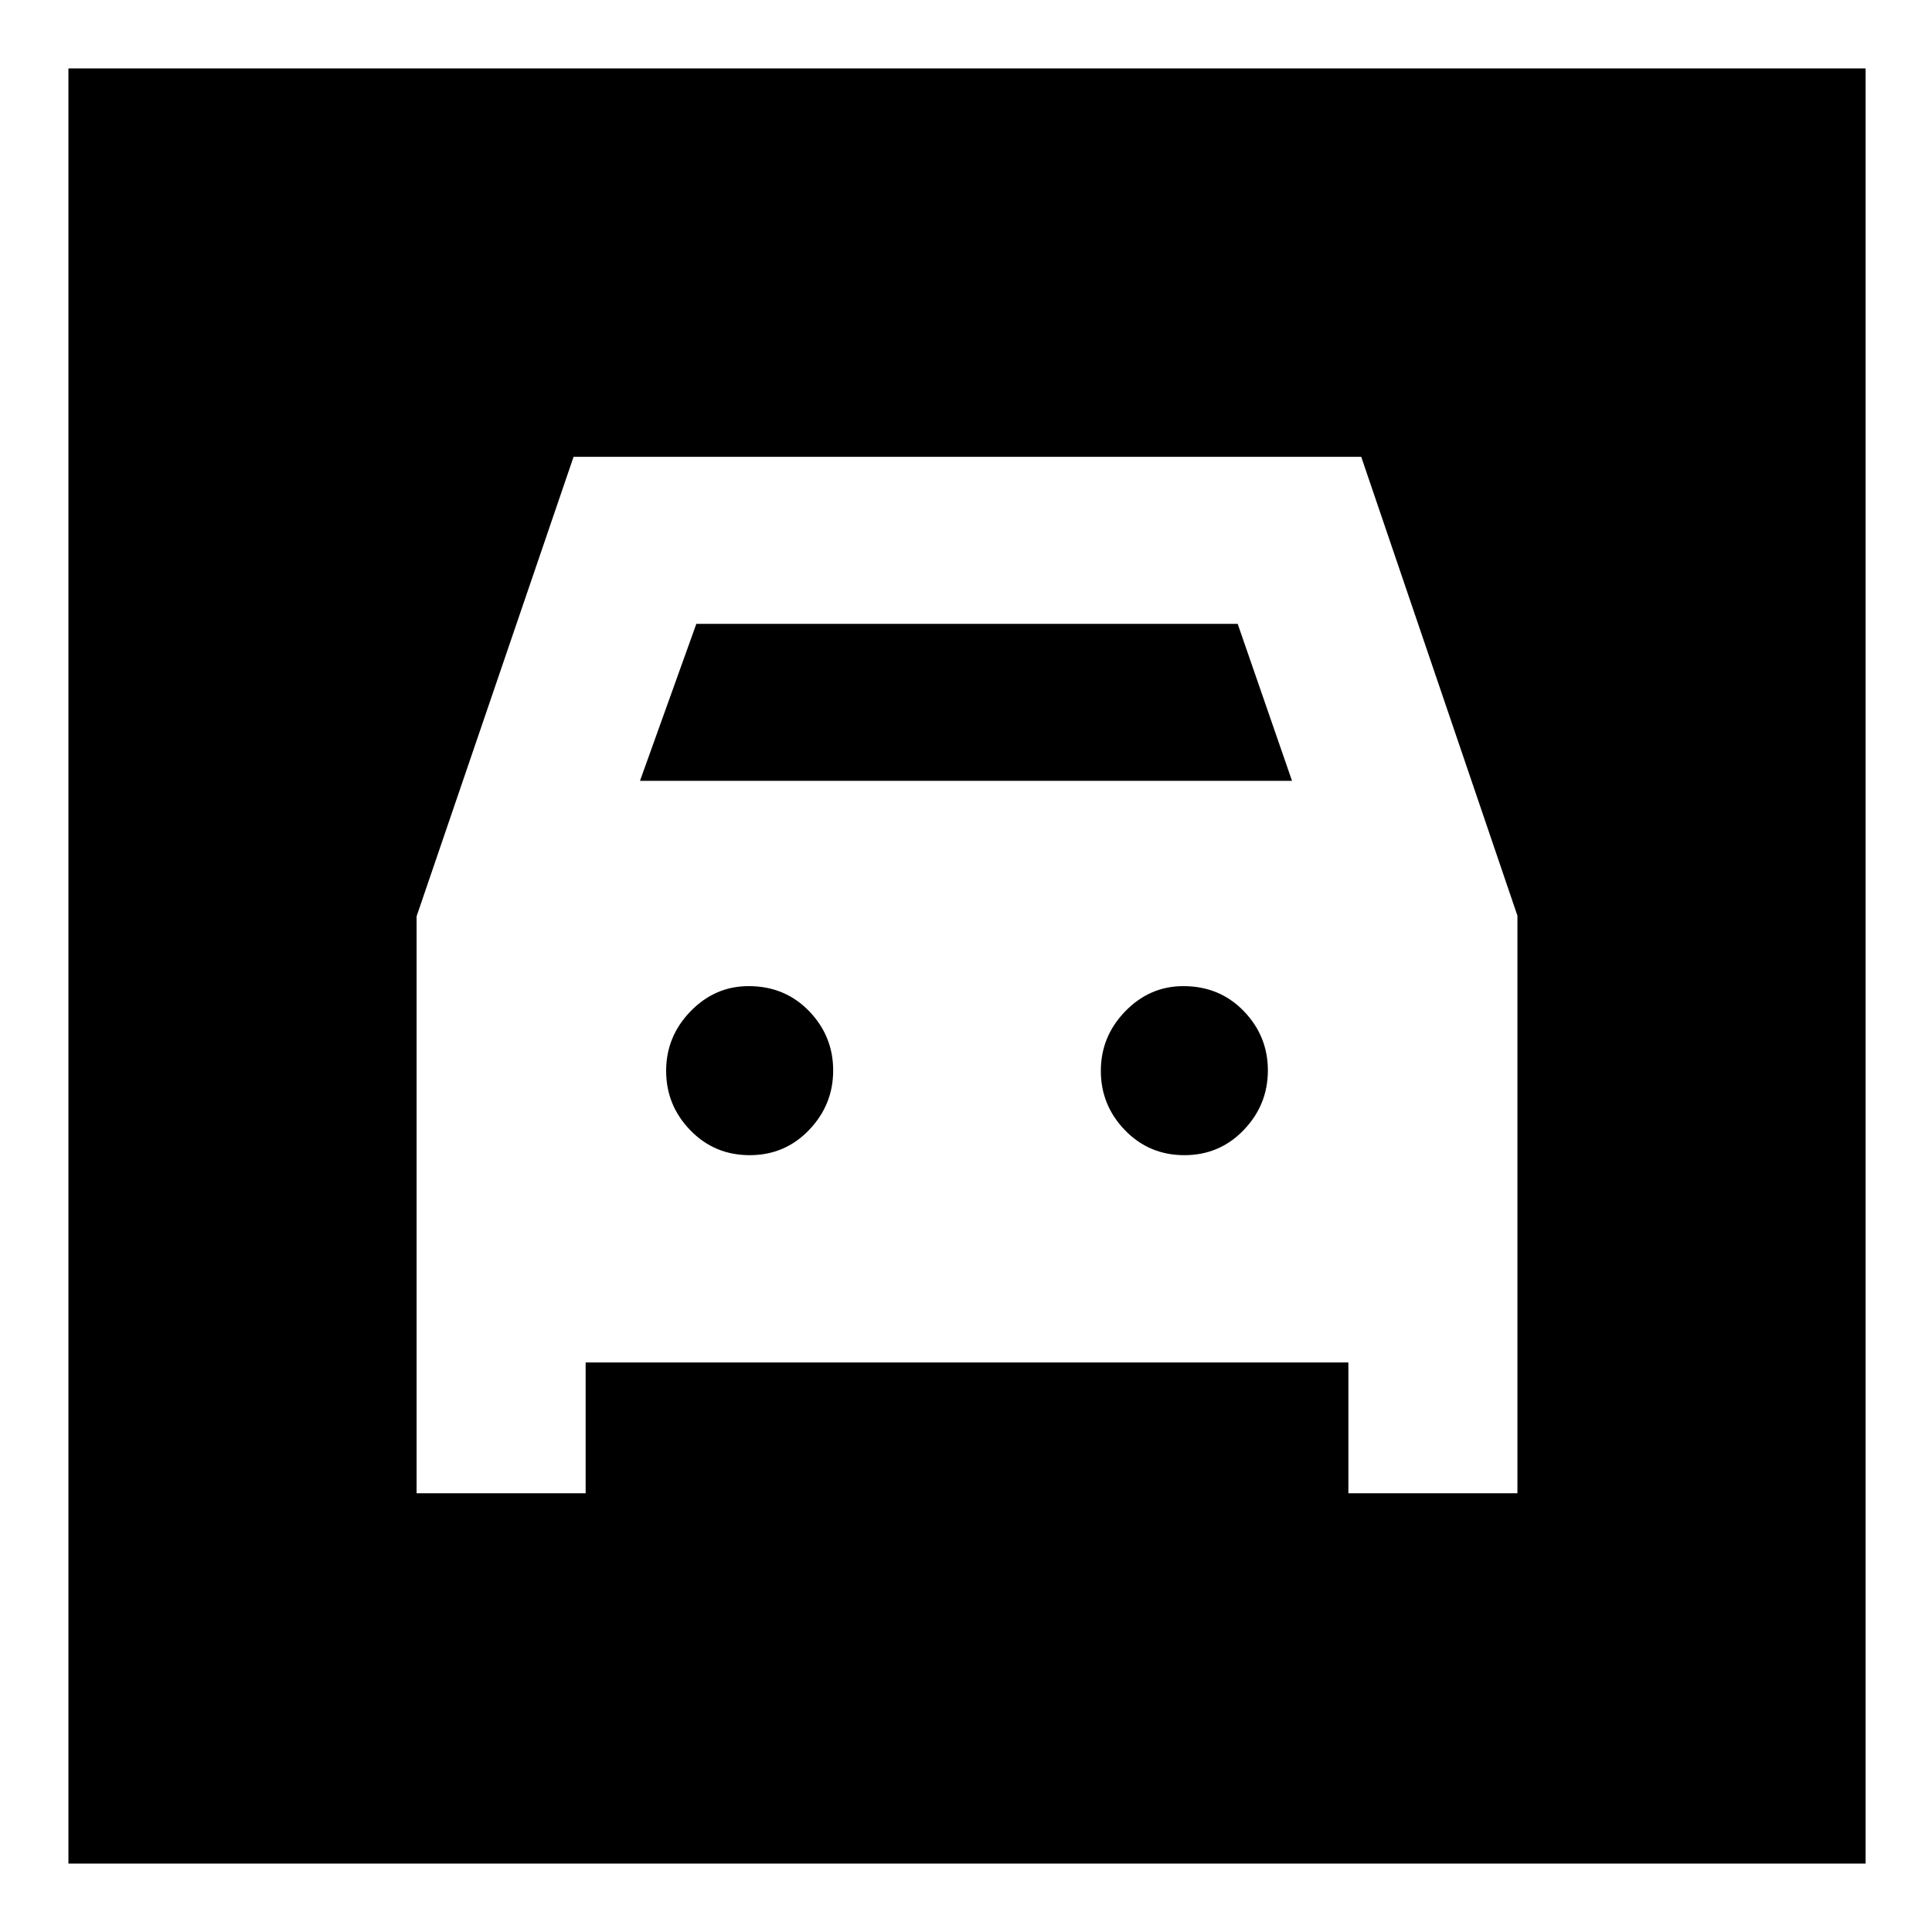 <svg xmlns="http://www.w3.org/2000/svg" height="24" viewBox="0 -960 960 960" width="24"><path d="M34-34v-892h893v892H34Zm338.5-352q-17.5 0-29.5-12.39-12-12.4-12-29.5 0-17.11 12.14-29.61Q355.27-470 372-470q18 0 30 12.39 12 12.4 12 29.5 0 17.11-12 29.61T372.5-386Zm216 0q-17.5 0-29.5-12.39-12-12.4-12-29.5 0-17.11 12.14-29.61T588-470q18 0 30 12.39 12 12.4 12 29.5 0 17.11-12 29.61T588.5-386ZM207-504.69V-218h84v-65h379v65h84v-287l-77.61-228H285l-78 228.31ZM318-572l28-78h269l27 78H318Z"/></svg>